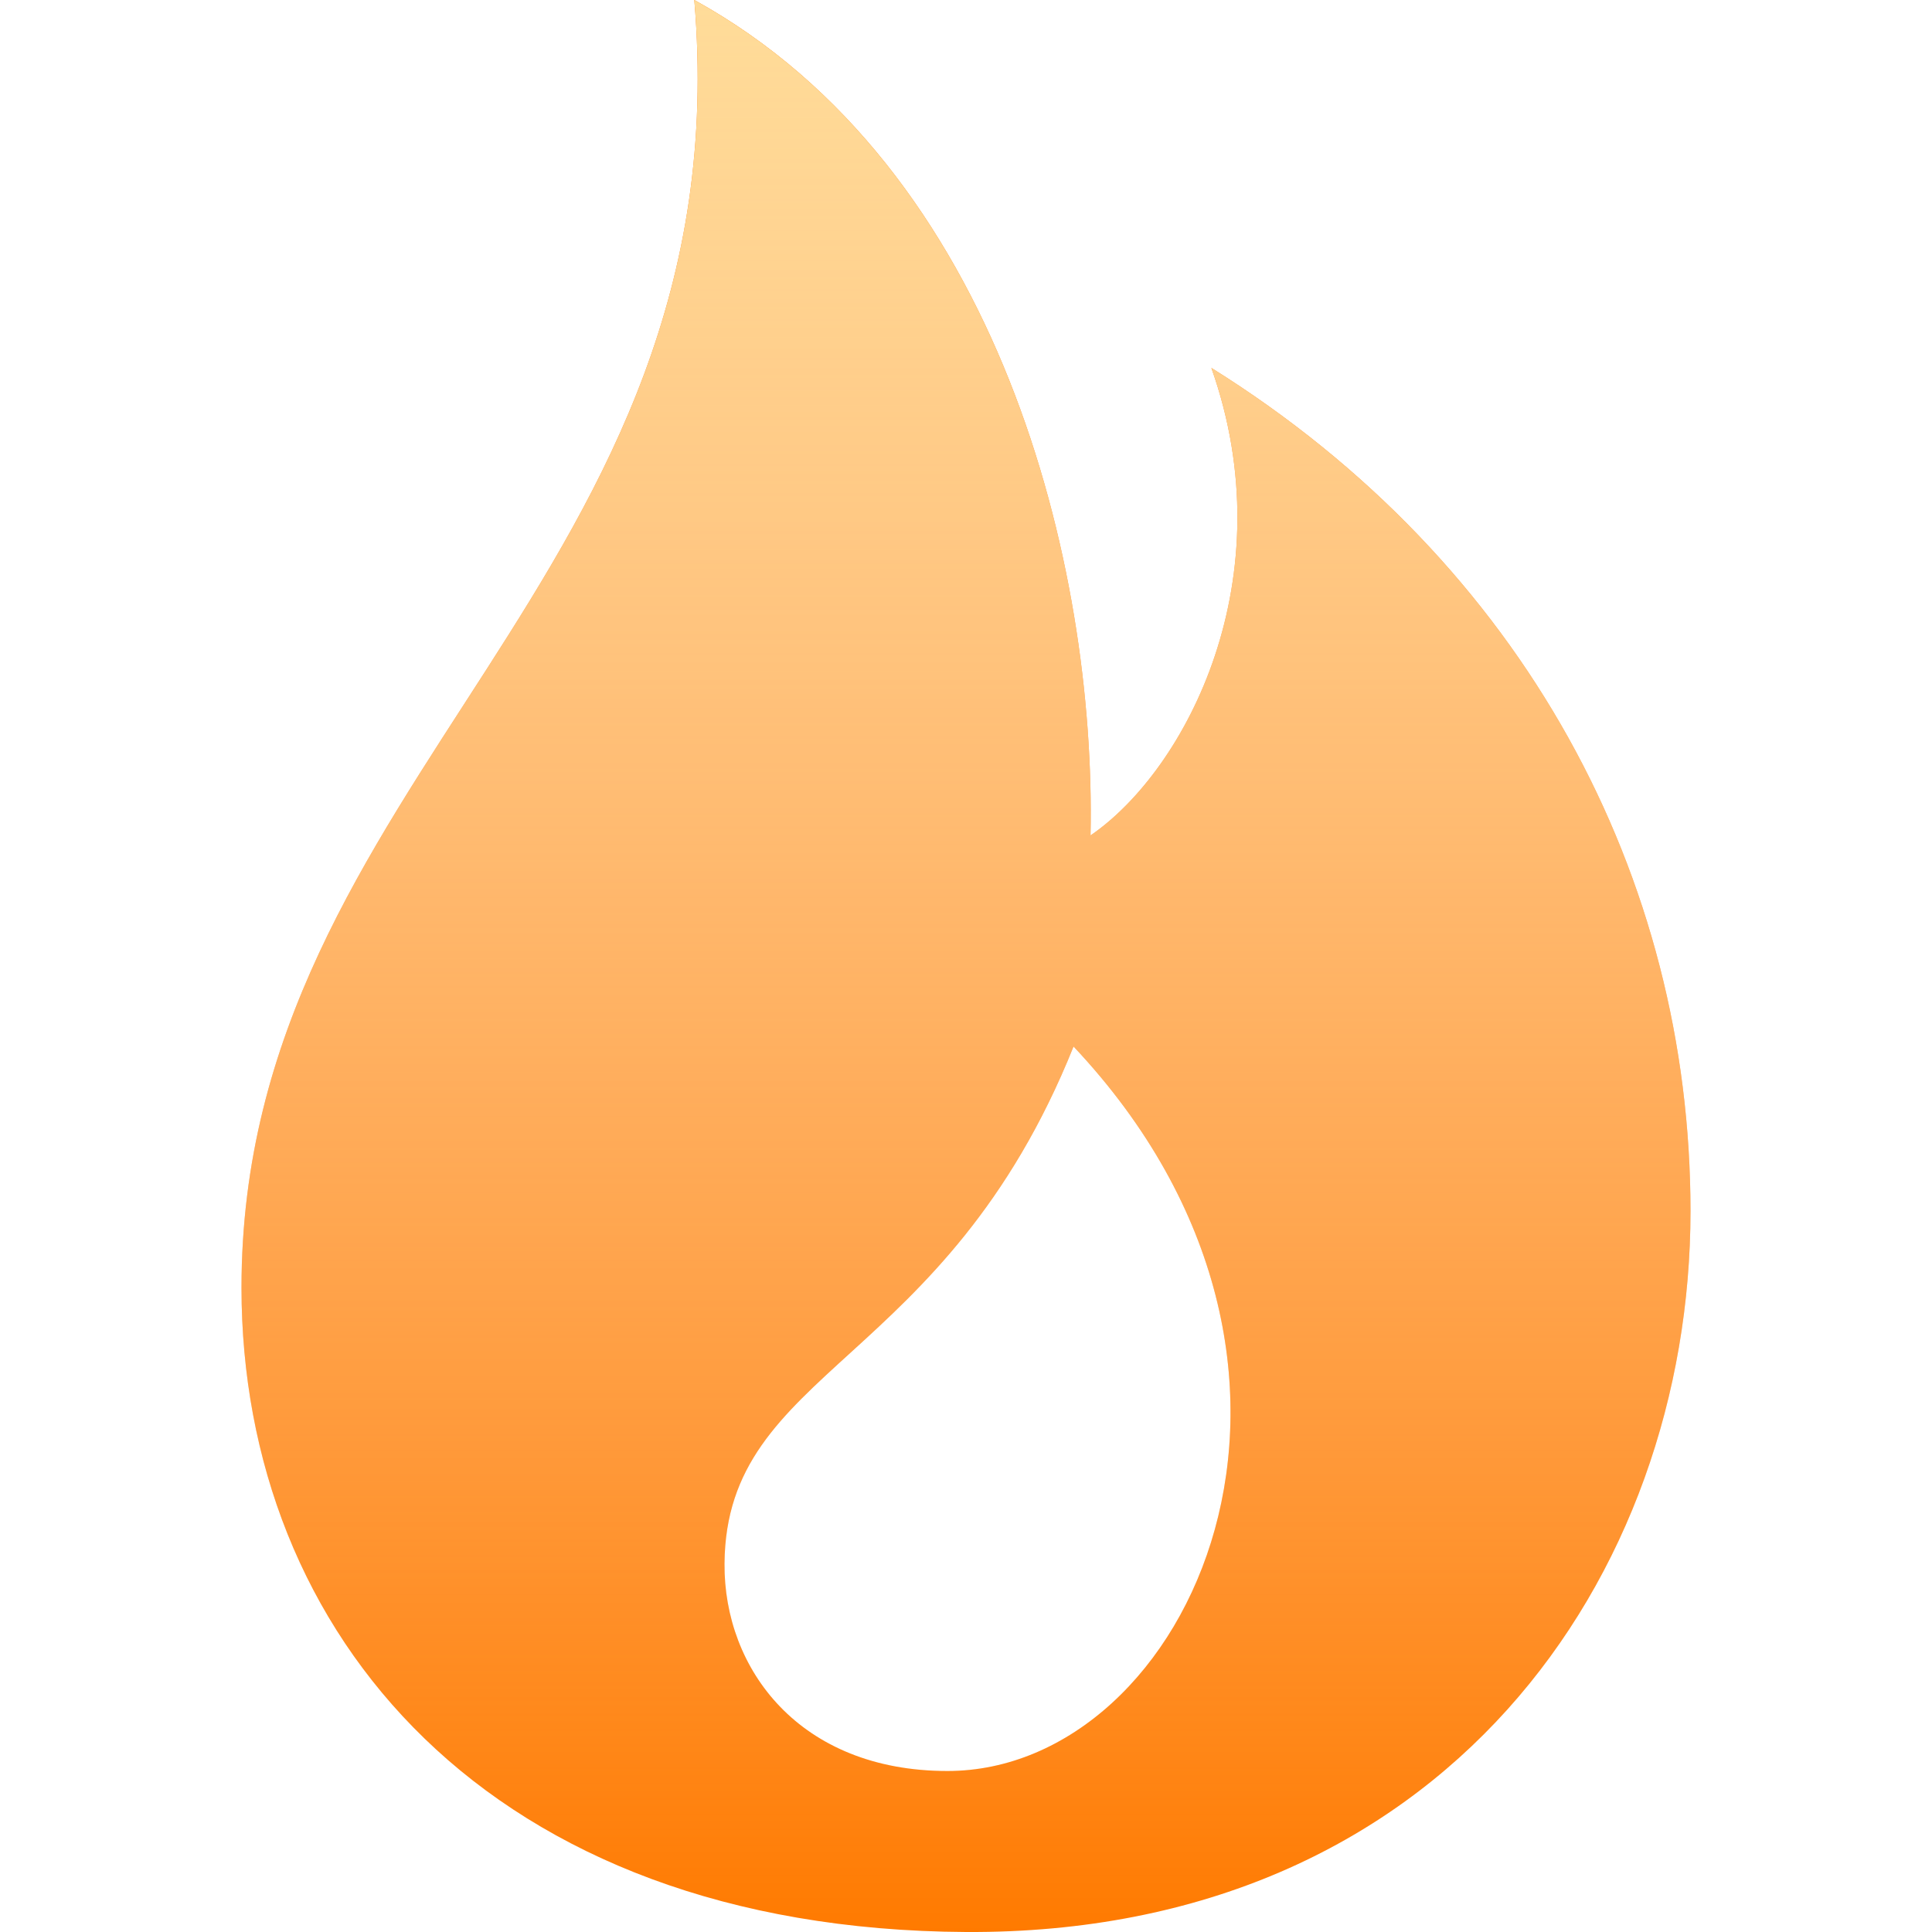 <svg width="24" height="24" viewBox="0 0 24 24" fill="none" xmlns="http://www.w3.org/2000/svg">
<g clip-path="url(#clip0)">
<path fill-rule="evenodd" clip-rule="evenodd" d="M8.625 0C9.235 7.189 3 9.664 3 15.996C3 20.297 6.069 23.968 12 24C17.931 24.032 21 19.586 21 15.044C21 10.903 18.938 6.998 15.048 4.57C15.972 7.177 14.742 9.558 13.547 10.378C13.617 7.041 12.422 2.089 8.625 0ZM13.336 13C17.091 16.989 14.785 22 11.769 22C9.934 22 8.99 20.735 9 19.423C9.019 16.99 11.737 16.988 13.336 13V13Z" fill="#FF7A00"/>
<path fill-rule="evenodd" clip-rule="evenodd" d="M8.625 0C9.235 7.189 3 9.664 3 15.996C3 20.297 6.069 23.968 12 24C17.931 24.032 21 19.586 21 15.044C21 10.903 18.938 6.998 15.048 4.57C15.972 7.177 14.742 9.558 13.547 10.378C13.617 7.041 12.422 2.089 8.625 0ZM13.336 13C17.091 16.989 14.785 22 11.769 22C9.934 22 8.99 20.735 9 19.423C9.019 16.99 11.737 16.988 13.336 13V13Z" fill="url(#paint0_linear)"/>
</g>
<defs>
<linearGradient id="paint0_linear" x1="12" y1="0" x2="12" y2="24" gradientUnits="userSpaceOnUse">
<stop stop-color="#FFDC99"/>
<stop offset="1" stop-color="white" stop-opacity="0"/>
</linearGradient>
<clipPath id="clip0">
<rect width="24" height="24" fill="white"/>
</clipPath>
</defs>
</svg>
